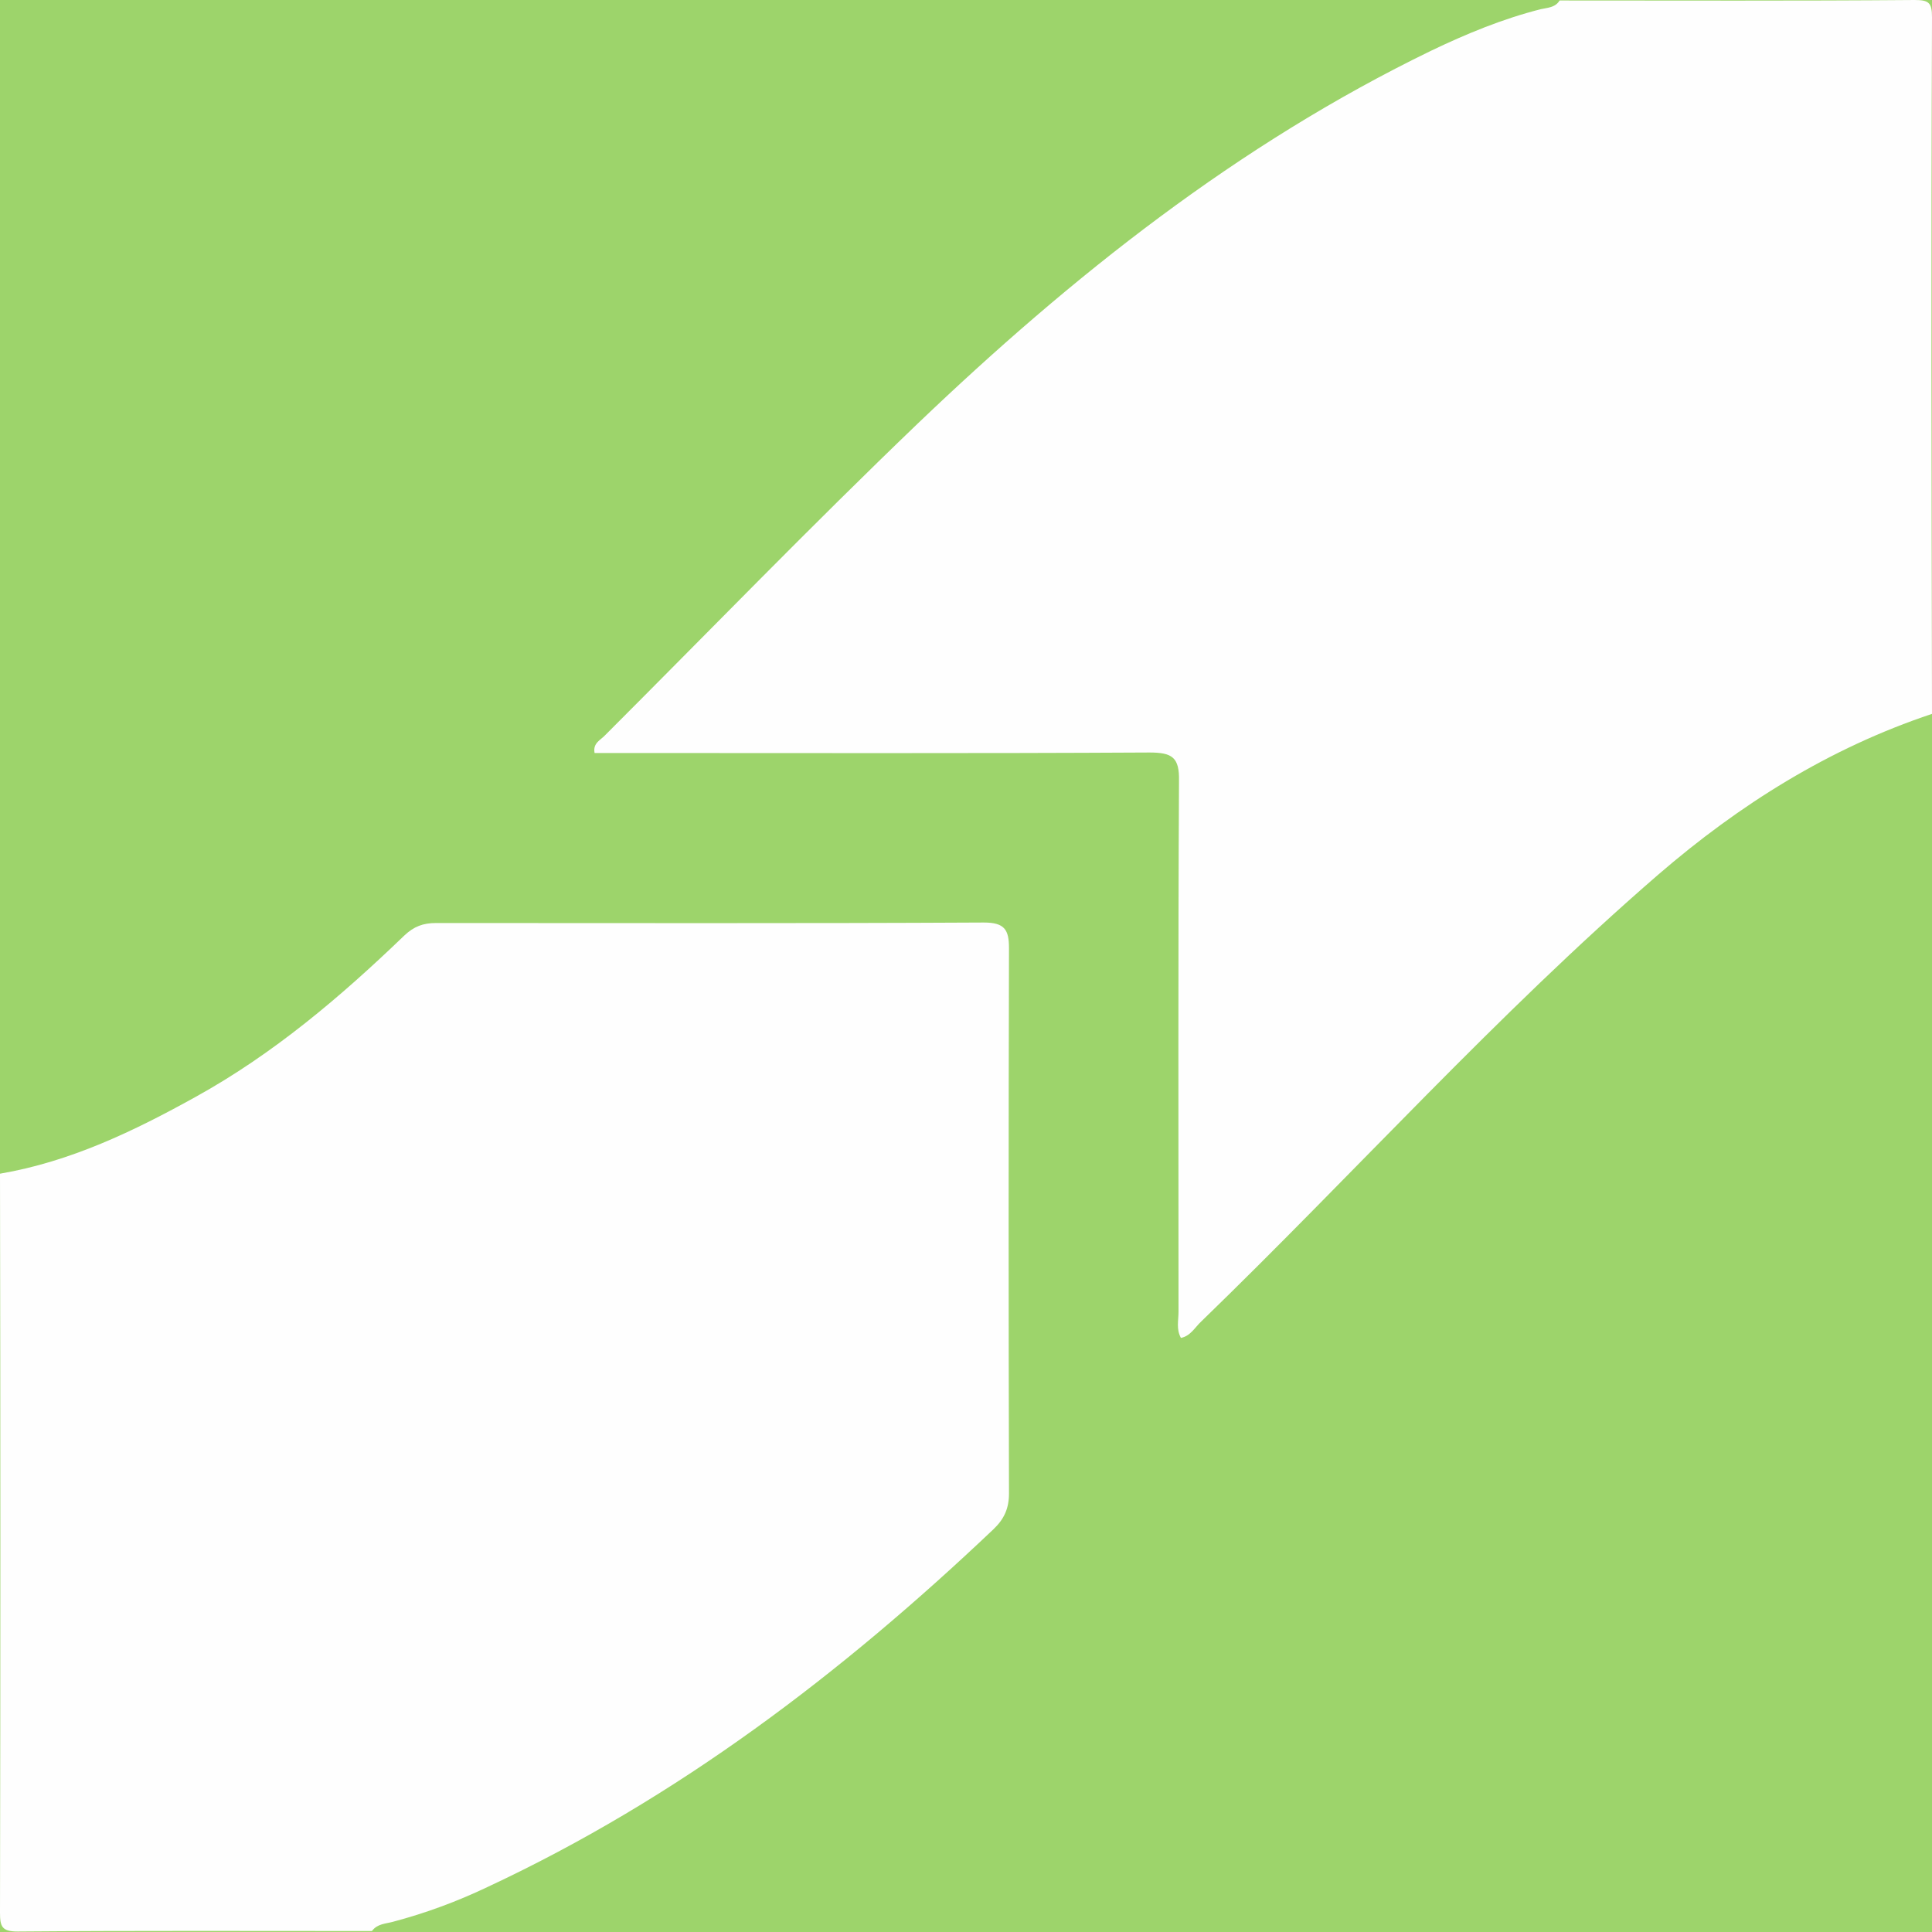 <?xml version="1.0" encoding="utf-8"?>
<!-- Generator: Adobe Illustrator 24.3.0, SVG Export Plug-In . SVG Version: 6.00 Build 0)  -->
<svg version="1.1" id="Camada_1" xmlns="http://www.w3.org/2000/svg" xmlns:xlink="http://www.w3.org/1999/xlink" x="0px" y="0px" viewBox="0 0 400 400" style="enable-background:new 0 0 400 400;" xml:space="preserve">
	<style type="text/css">
	.st0{fill:#9DD46B;}
	.st1{fill:#FEFEFE;}
</style>
	<rect class="st0" width="400" height="400" />
	<g>
		<path class="st1" d="M400,3.6c0-3-0.6-3.6-3.6-3.6c-24.5,0.2-49,0.1-73.5,0.1c-0.9,1.5-2.6,1.5-3.9,1.8c-7.9,2-15.4,5.1-22.7,8.6
		C256.3,29.9,221.9,57.2,190,87.7c-22,21.1-43.2,43-64.7,64.5c-0.9,1-2.6,1.6-2.2,3.7c1.8,0,3.7,0,5.5,0c36.5,0,72.9,0.1,109.4-0.1
		c4.7,0,6.2,1,6.1,5.9c-0.2,36.6-0.1,73.2-0.1,109.9c0,1.8-0.5,3.6,0.5,5.4c2-0.4,2.9-2.2,4.2-3.4c31.7-30.7,61.2-63.6,94.6-92.5
		c16.8-14.5,35.4-26.2,56.7-33.3C399.9,99.9,399.8,51.7,400,3.6z" />
		<path class="st1" d="M203.7,191c-37.8,0.2-75.6,0.1-113.4,0.1c-2.7,0-4.6,0.7-6.6,2.6c-13.2,12.7-27.1,24.5-43.2,33.4
		c-12.8,7.1-25.9,13.4-40.5,15.9C0.1,294,0.1,345,0,396c0,2.9,0.4,3.9,3.7,3.9c24.4-0.2,48.9-0.1,73.3-0.1c1.1-1.5,2.8-1.5,4.3-1.9
		c6.8-1.8,13.3-4.2,19.6-7.2c39.4-18.4,73.4-44.3,104.8-74.1c2.2-2.1,3.2-4.3,3.2-7.4c-0.1-37.6-0.1-75.2,0-112.9
		C208.9,192.5,208,191,203.7,191z" />
	</g>
</svg>
